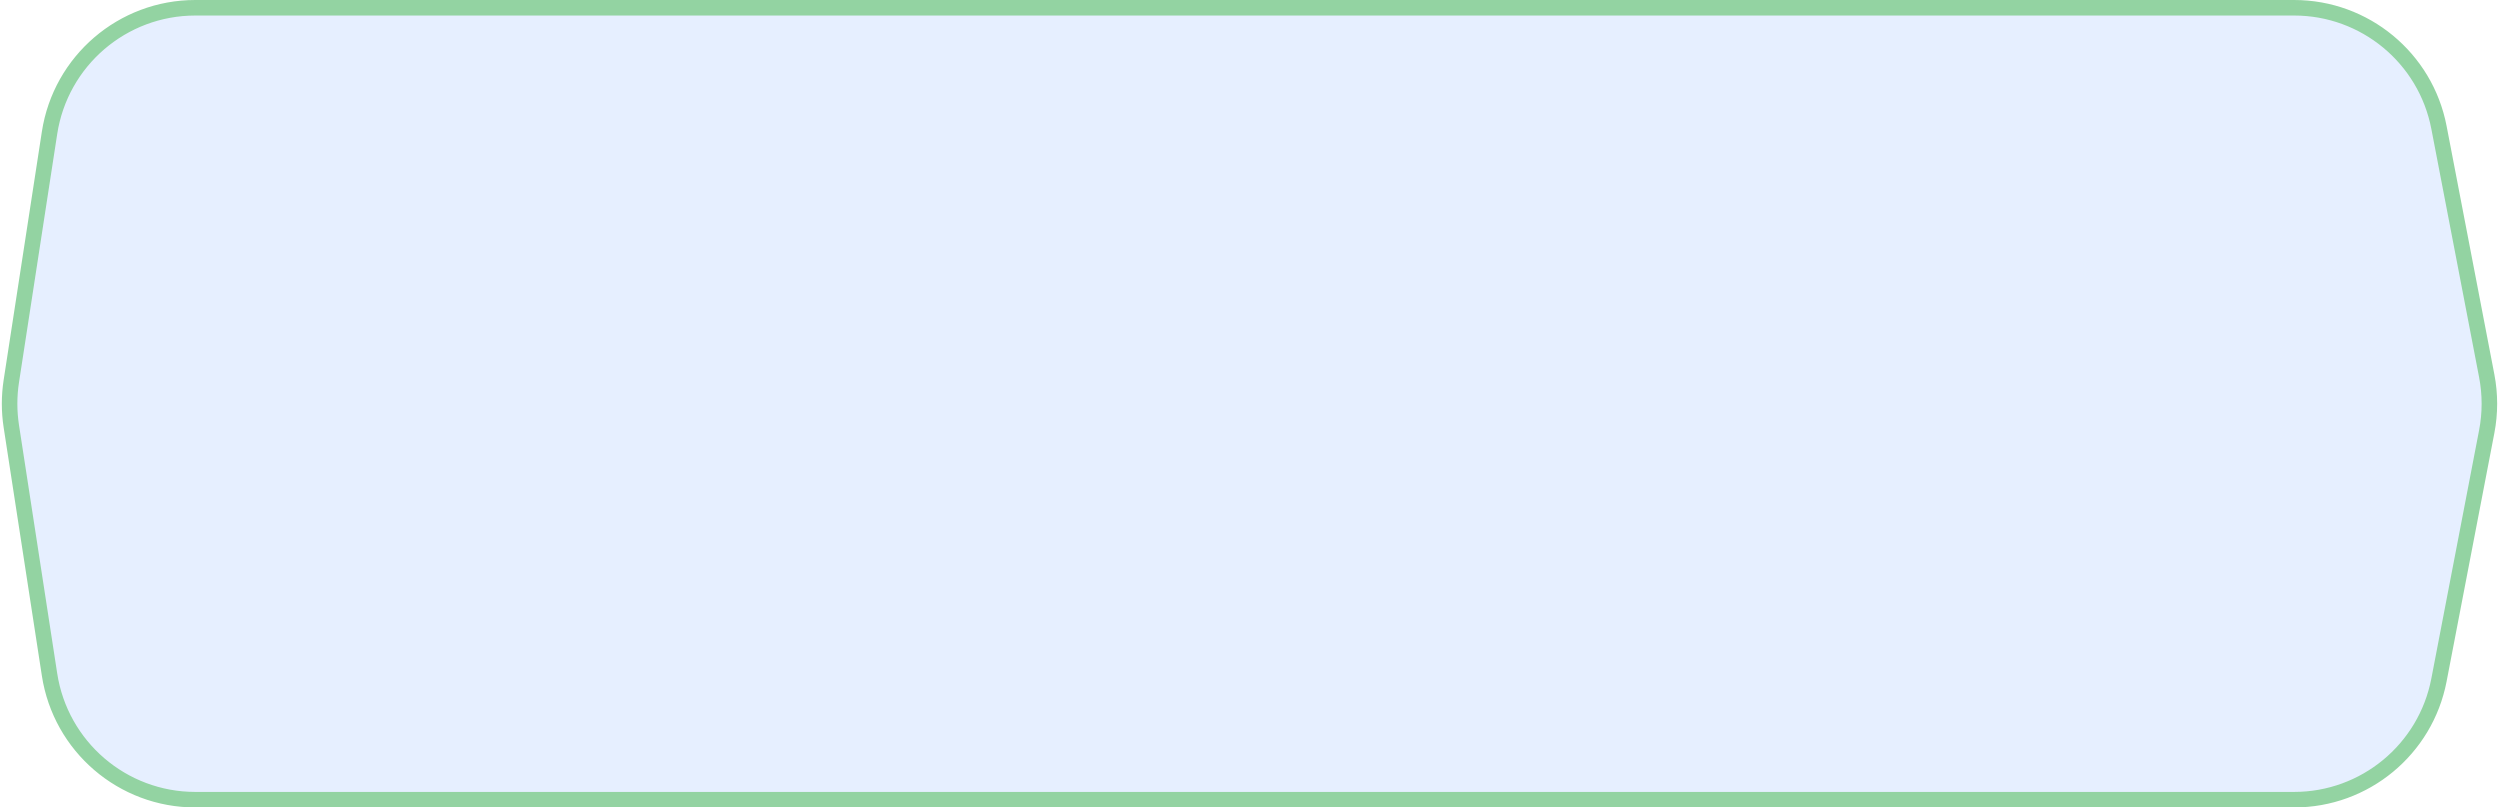 <svg width="161" height="52" viewBox="0 0 161 52" fill="none" xmlns="http://www.w3.org/2000/svg">
<path d="M12.579 0.5H147.74C152.295 0.5 156.209 3.733 157.069 8.206L160.146 24.206C160.374 25.391 160.374 26.609 160.146 27.794L157.069 43.794C156.209 48.267 152.295 51.5 147.74 51.5H12.579C7.89 51.5 3.903 48.079 3.19 43.444L0.728 27.445C0.581 26.487 0.581 25.513 0.728 24.555L3.19 8.555C3.903 3.921 7.89 0.5 12.579 0.5Z" fill="#D6E5FF" fill-opacity="0.6" stroke="#93D3A2"/>
</svg>
